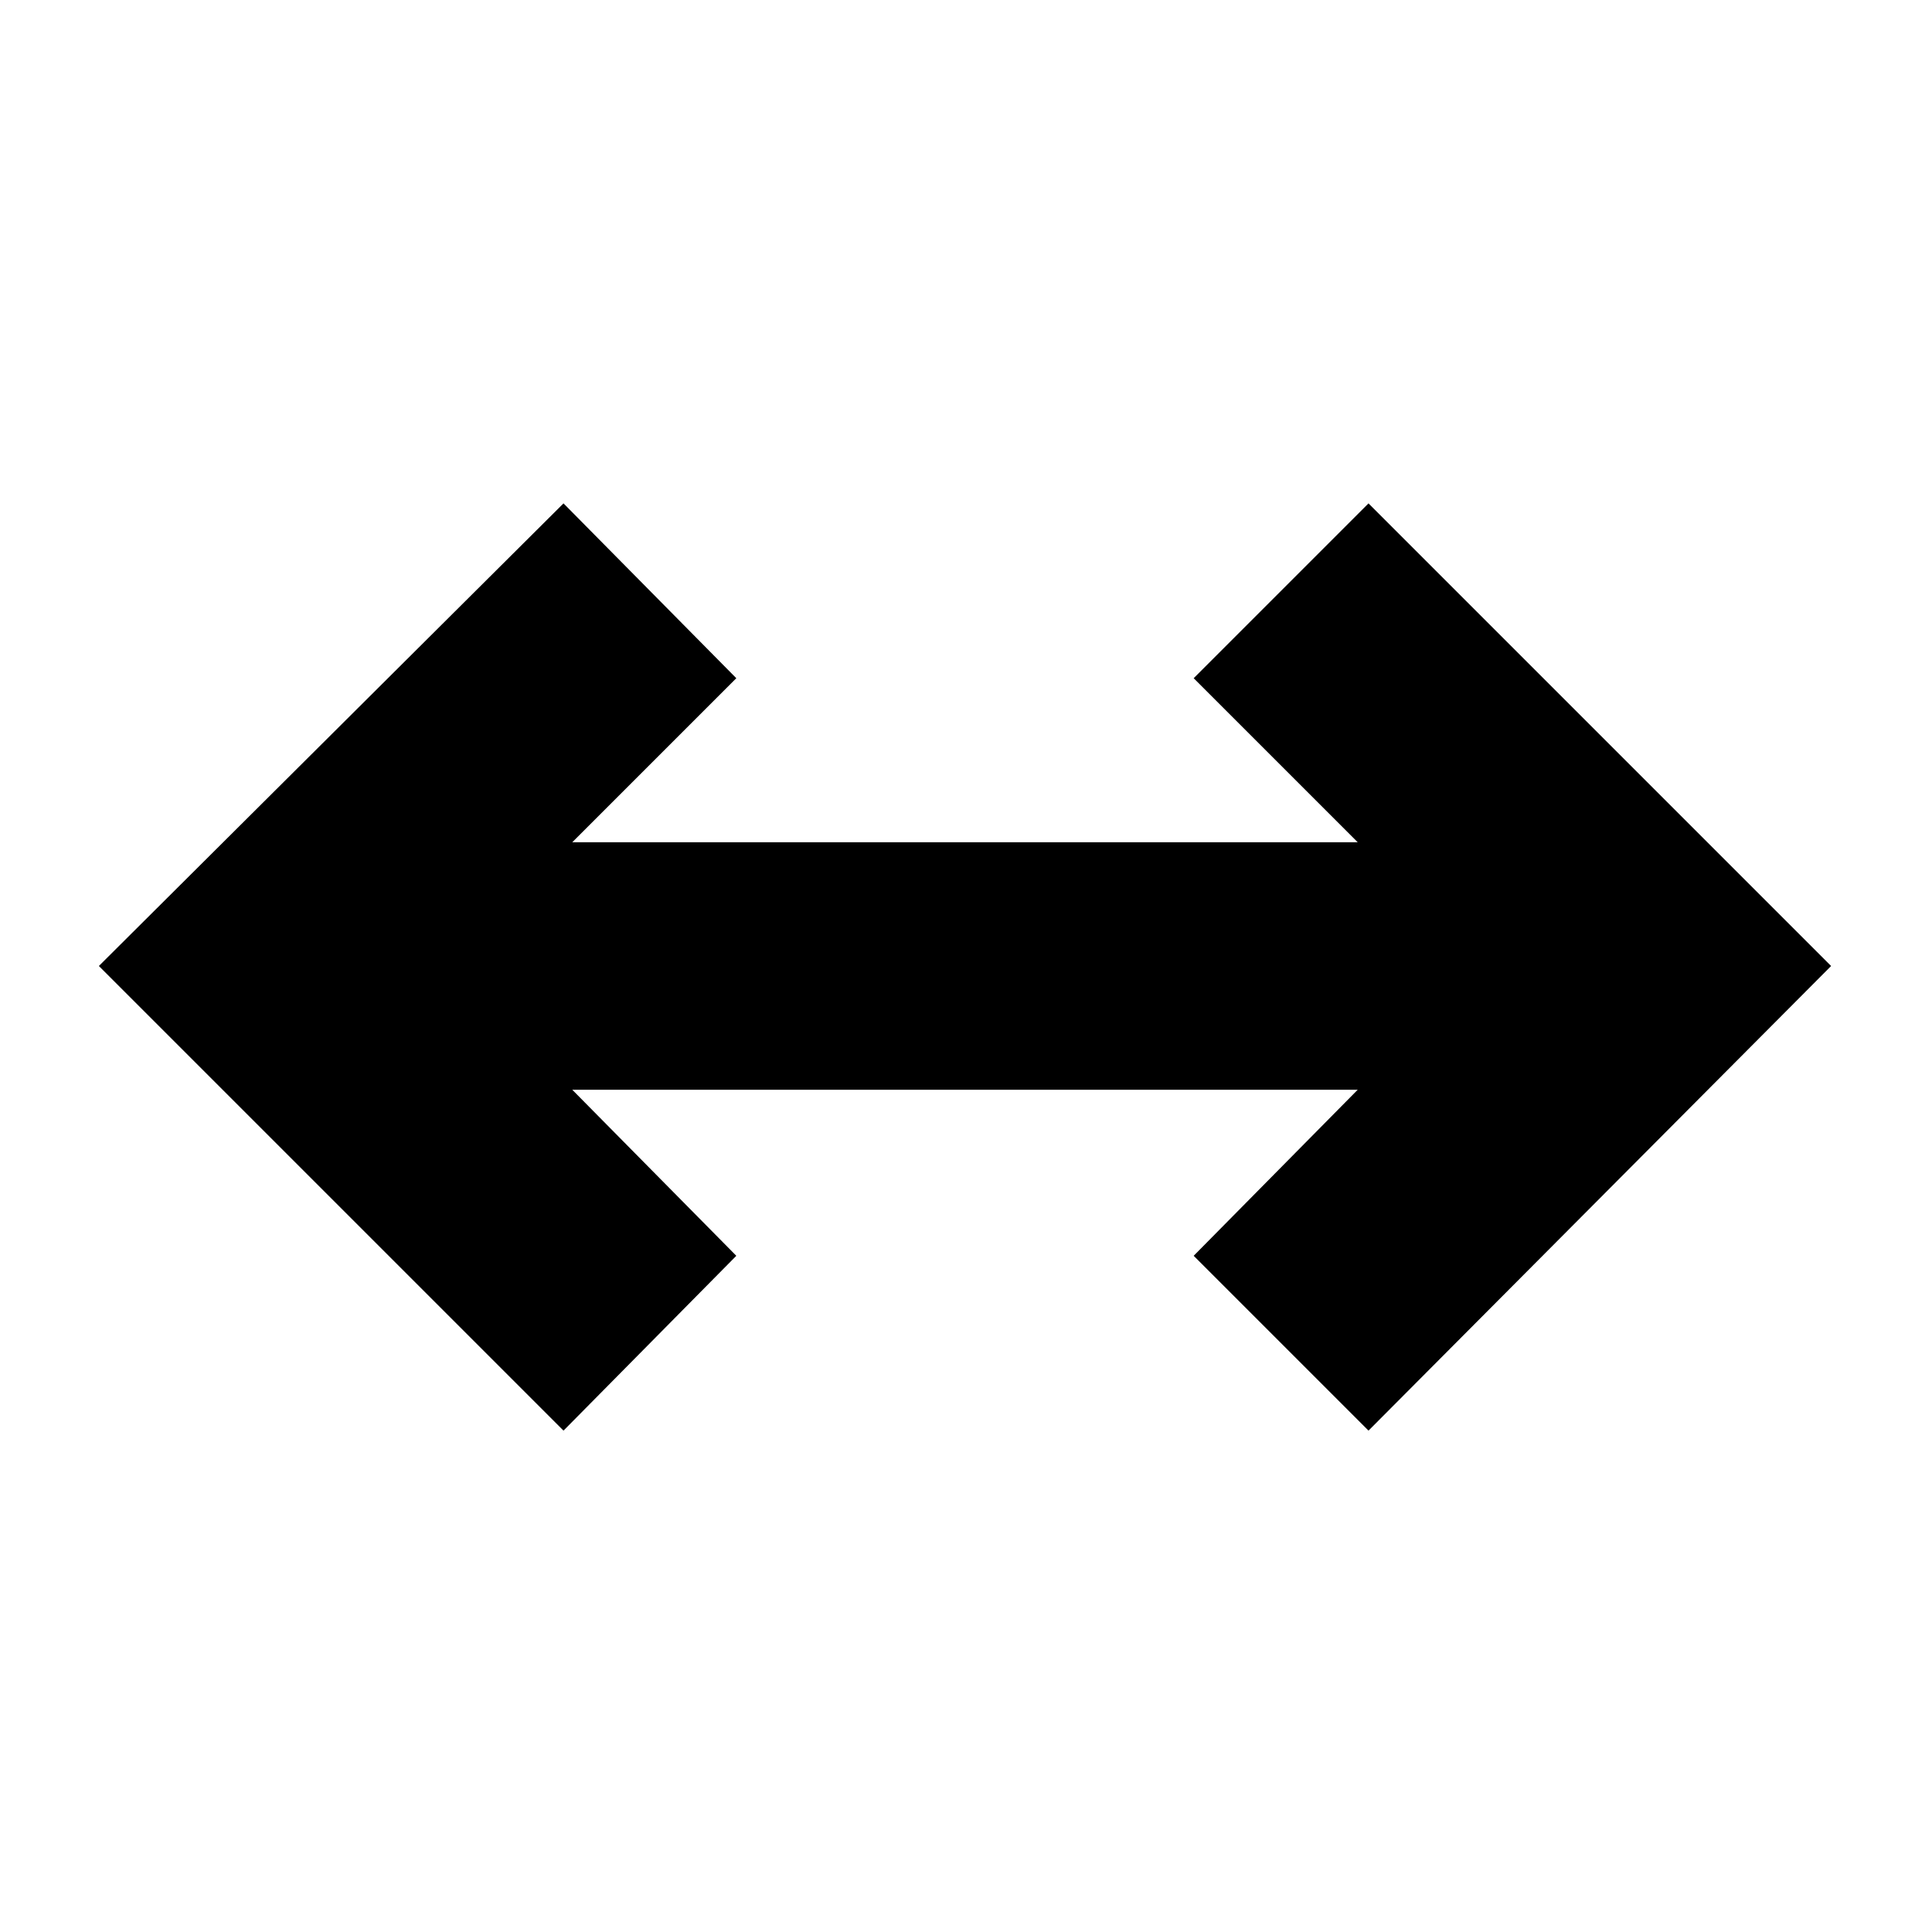 <svg xmlns="http://www.w3.org/2000/svg" height="24" viewBox="0 96 960 960" width="24"><path d="M280 806.87 49.13 576 280 346.13 365.87 433l-81.521 81.521h390.302L593.13 433 680 346.13 909.87 576 680 806.87 593.13 720l81.521-82.521H284.349L365.87 720 280 806.87Z"/></svg>